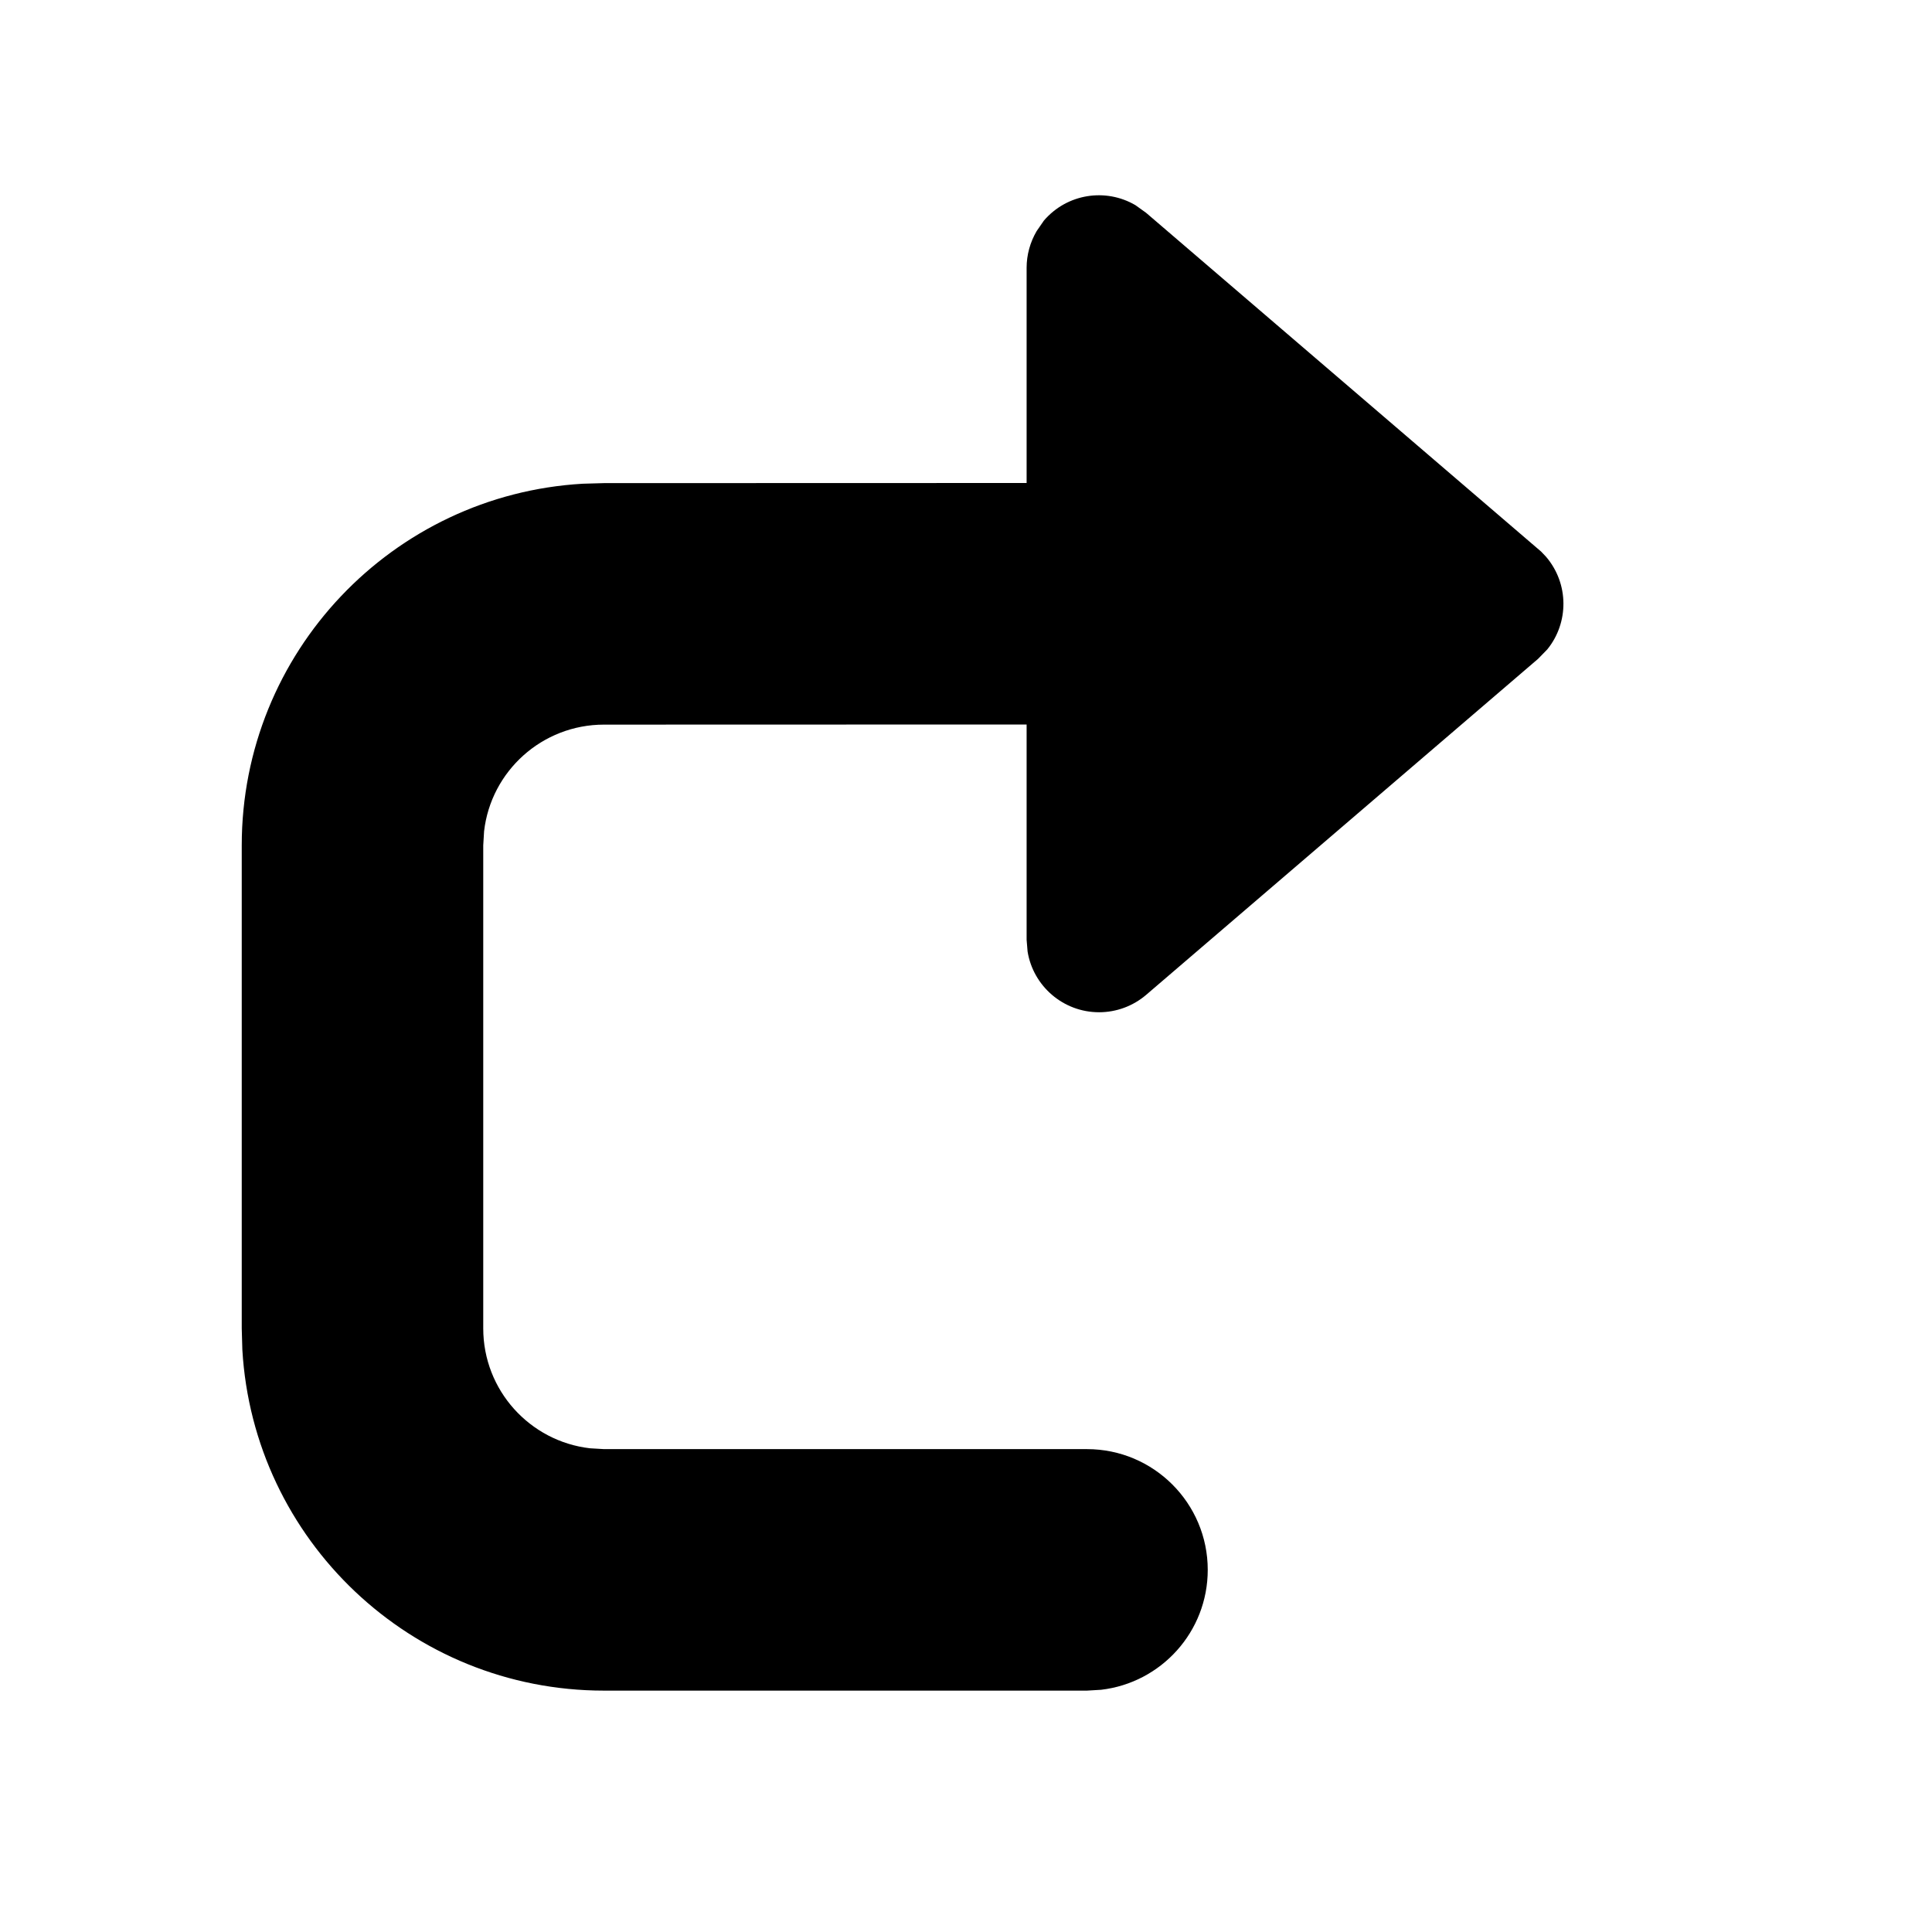<svg fill="none" height="16" viewBox="0 0 16 16" width="16" xmlns="http://www.w3.org/2000/svg"><path d="m8.583 1.914.062-.087c.192-.224.512-.272.758-.128l.088.063 3.272 2.806.04.042c.192.224.19.548.011.768l-.076.078-3.246 2.783c-.109.093-.247.144-.39.144-.298 0-.546-.218-.592-.503l-.008-.097v-1.783l-3.5.001c-.513 0-.936.386-.993.883l-.007.117v4c0 .513.386.935.883.993l.117.007h4c.552 0 1 .448 1 1 0 .513-.386.935-.883.993l-.117.007h-4c-1.598 0-2.904-1.249-2.995-2.824l-.005-.176v-4c0-1.598 1.249-2.904 2.824-2.995l.176-.005 3.5-.001v-1.782c0-.107.029-.212.083-.304l.062-.087z" fill="currentColor"/>
</svg>